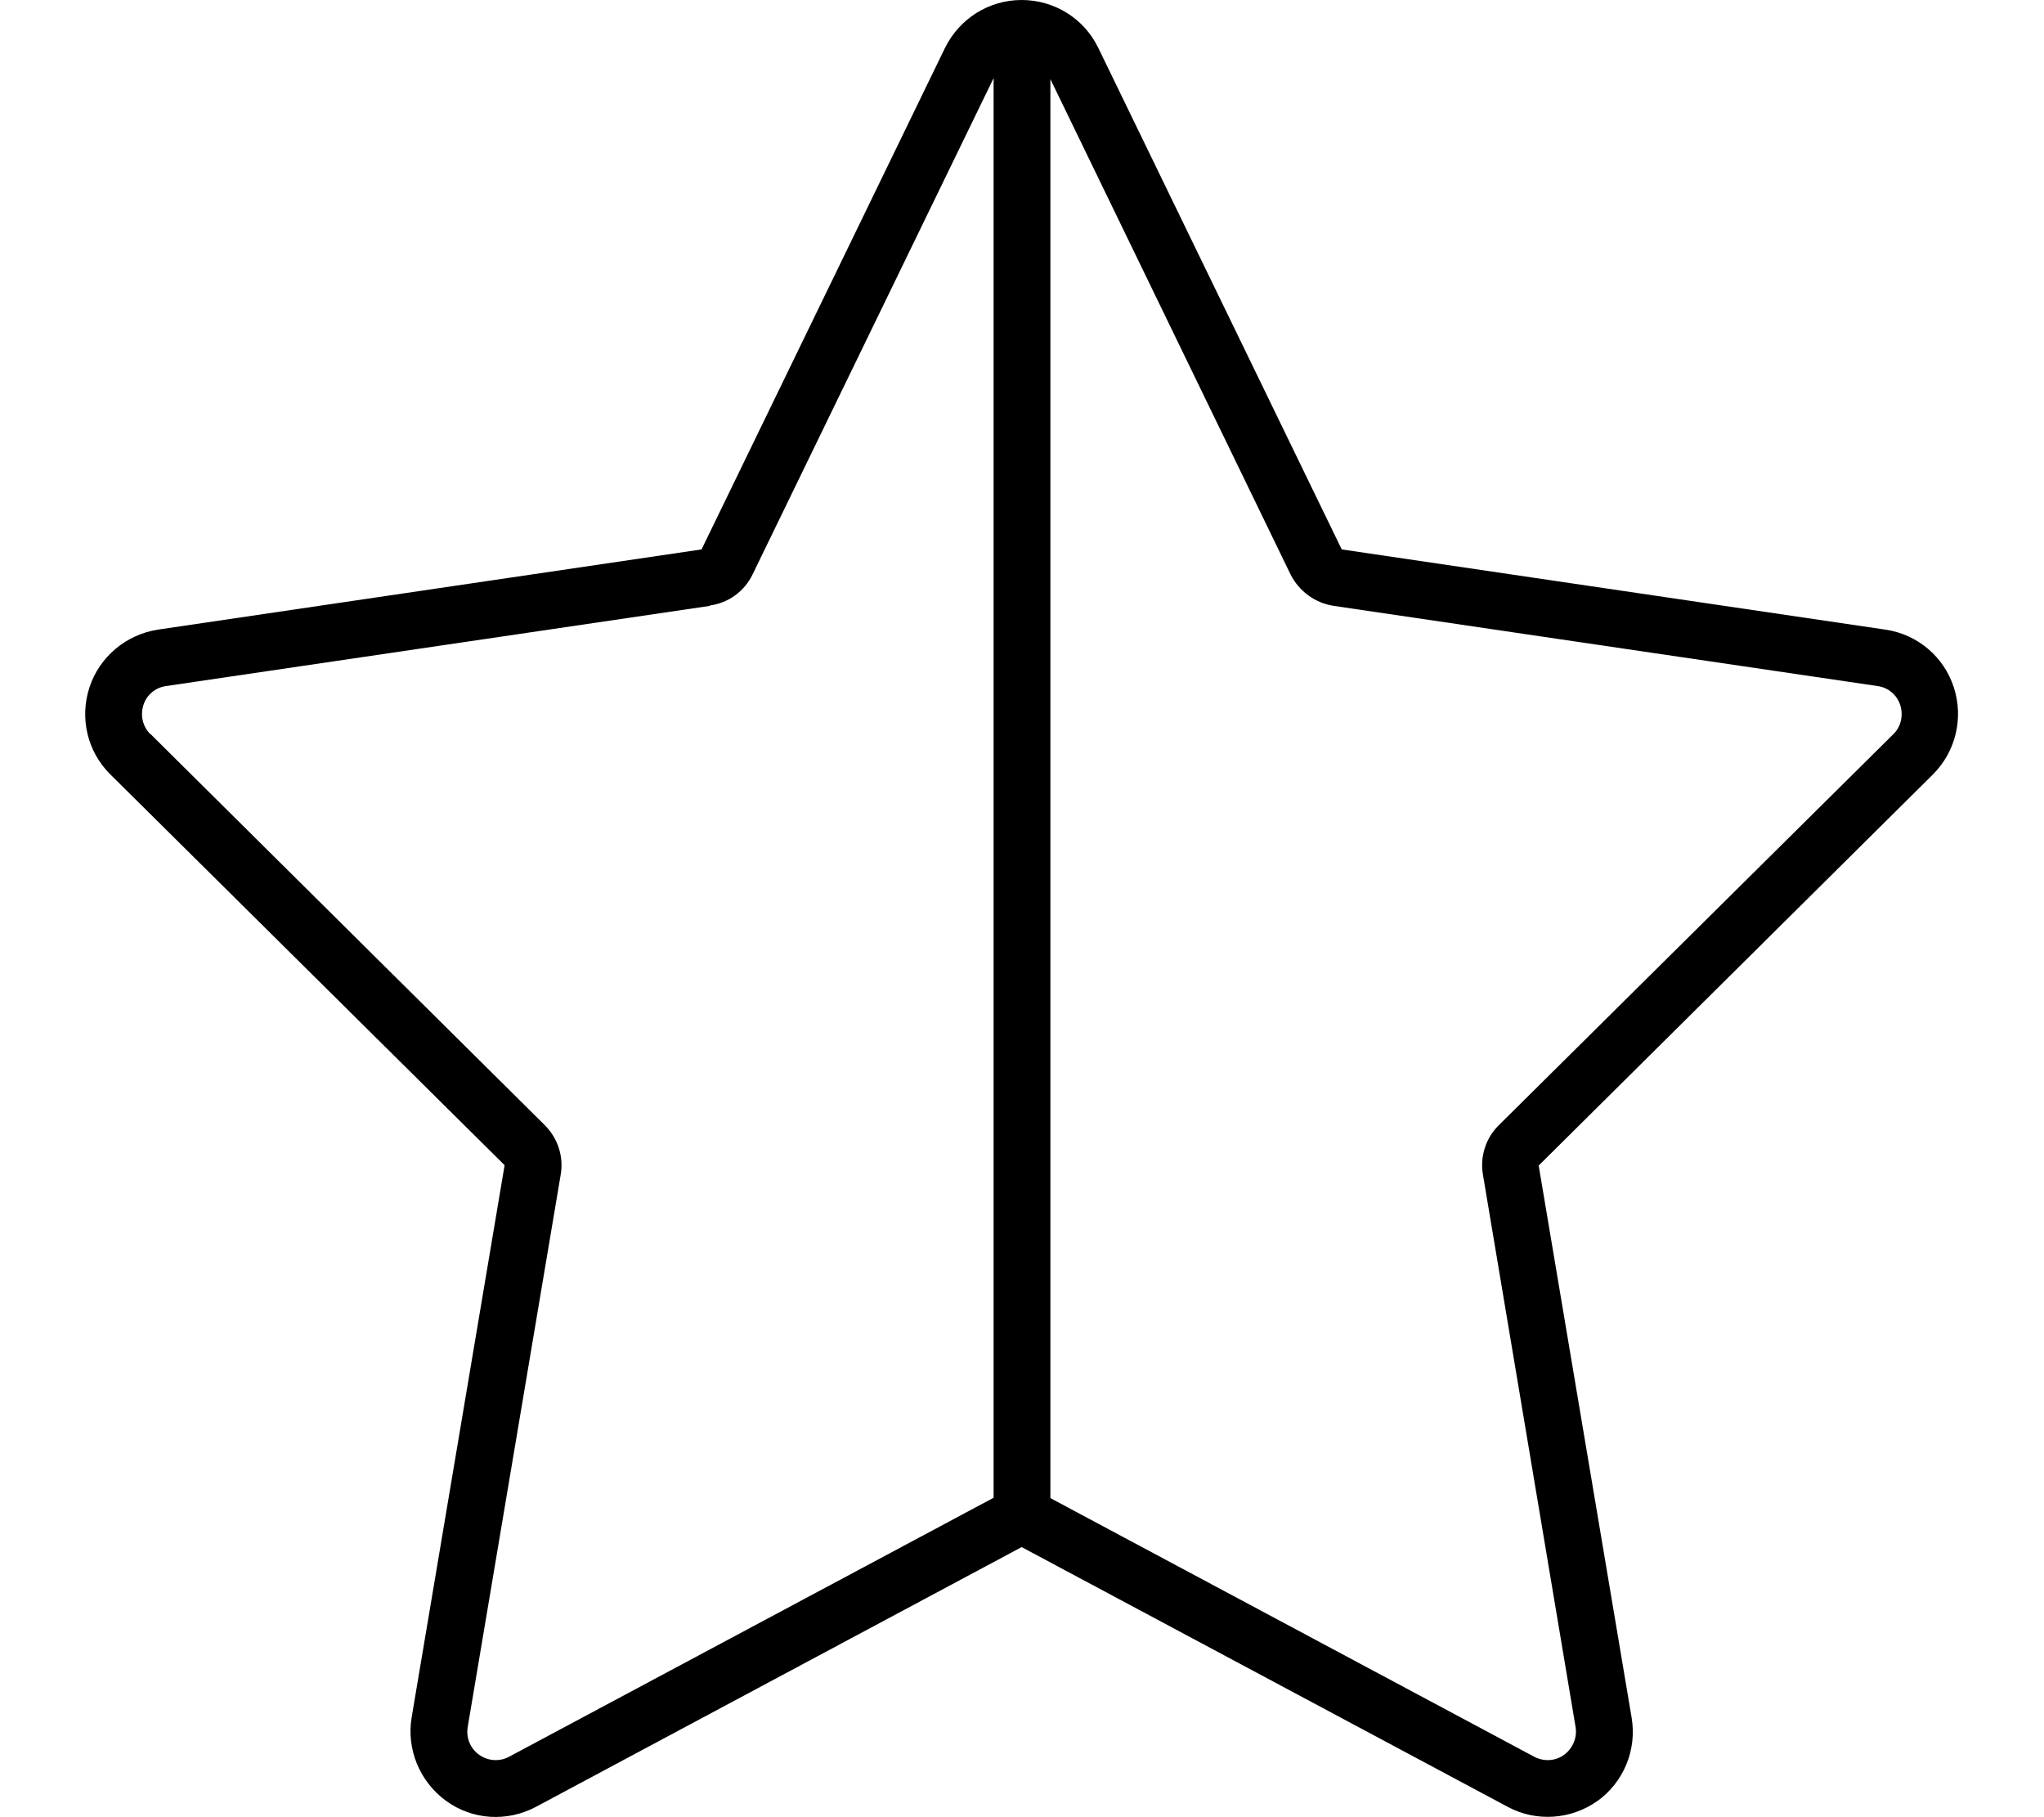 <svg fill="currentColor" xmlns="http://www.w3.org/2000/svg" viewBox="0 0 576 512"><!--! Font Awesome Pro 6.7.2 by @fontawesome - https://fontawesome.com License - https://fontawesome.com/license (Commercial License) Copyright 2024 Fonticons, Inc. --><path d="M200.1 170.7L46.8 193.3c-3 .4-5.5 2.5-6.4 5.4s-.2 6 2 8.2L31.2 218.1l11.2-11.3L153.5 317c3.7 3.7 5.4 8.9 4.5 14L131.8 486.6c-.5 3 .7 6 3.2 7.8s5.8 2 8.4 .6L280 422l0-400L212.1 161.8c-2.3 4.8-6.8 8.1-12.1 8.8zM296 422.1L432.4 495c2.7 1.4 6 1.2 8.4-.6s3.7-4.8 3.2-7.8L417.9 331c-.9-5.1 .8-10.4 4.5-14L533.5 206.9c2.2-2.1 2.9-5.3 2-8.2s-3.4-5-6.4-5.4L375.8 170.7c-5.2-.8-9.7-4.1-12.1-8.8L296 22.3l0 399.8zm154.2 85.3c-7.4 5.3-17.3 6-25.3 1.7l-137-73.2L151 509.1c-8.1 4.3-17.9 3.7-25.3-1.7s-11.2-14.5-9.7-23.5l26.2-155.6L31.1 218.2c-6.5-6.4-8.7-15.9-5.9-24.5s10.3-14.9 19.3-16.3l153.2-22.6L266.3 13.5C270.4 5.2 278.7 0 287.9 0s17.6 5.2 21.6 13.5l68.6 141.3 153.2 22.6c9 1.3 16.5 7.6 19.3 16.3s.5 18.1-5.9 24.5L433.6 328.4l26.2 155.6c1.5 9-2.2 18.1-9.7 23.5z"/></svg>